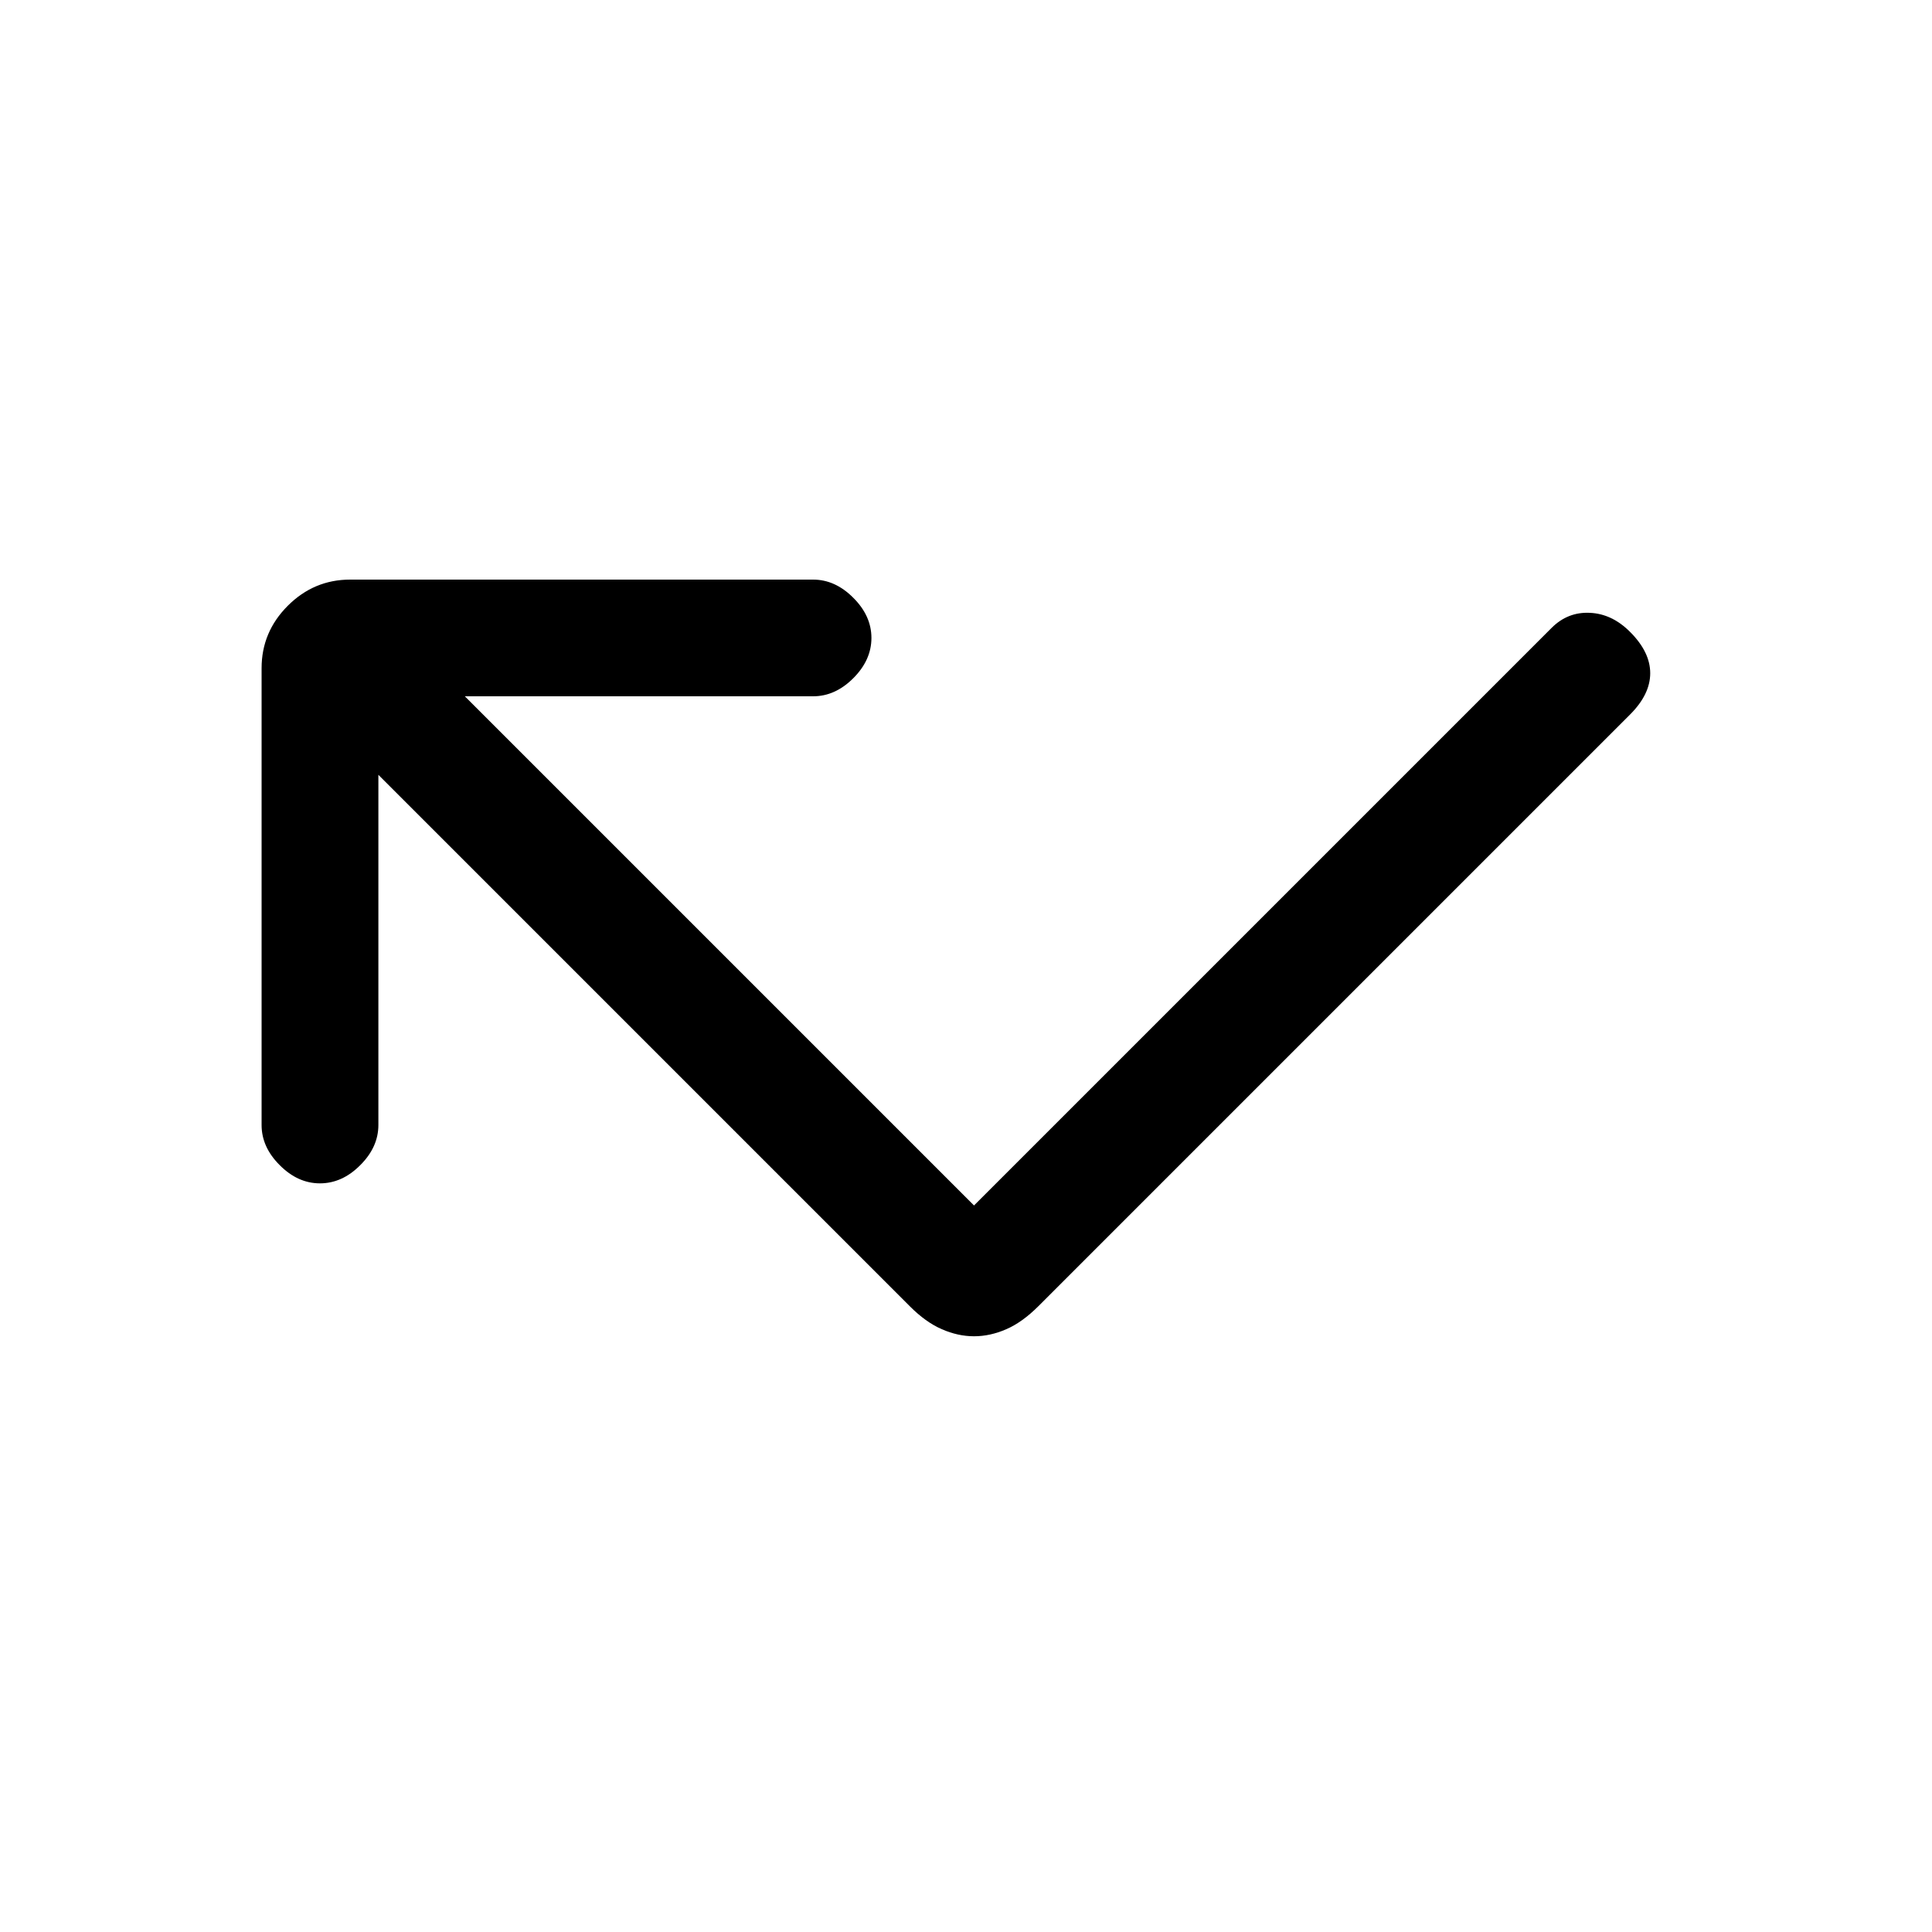 <svg xmlns="http://www.w3.org/2000/svg" height="20" width="20"><path d="M10.083 13.833q-.166 0-.333-.073-.167-.072-.333-.239l-5.5-5.5v3.625q0 .229-.188.416-.187.188-.417.188-.229 0-.416-.188-.188-.187-.188-.416V6.917q0-.375.271-.646T3.625 6h4.792q.229 0 .416.188.188.187.188.416 0 .229-.188.417-.187.187-.416.187H4.812l5.271 5.271L16.062 6.5q.167-.167.396-.156.23.01.417.198.208.208.208.427t-.208.427l-6.125 6.125q-.167.167-.333.239-.167.073-.334.073Z"/></svg>
